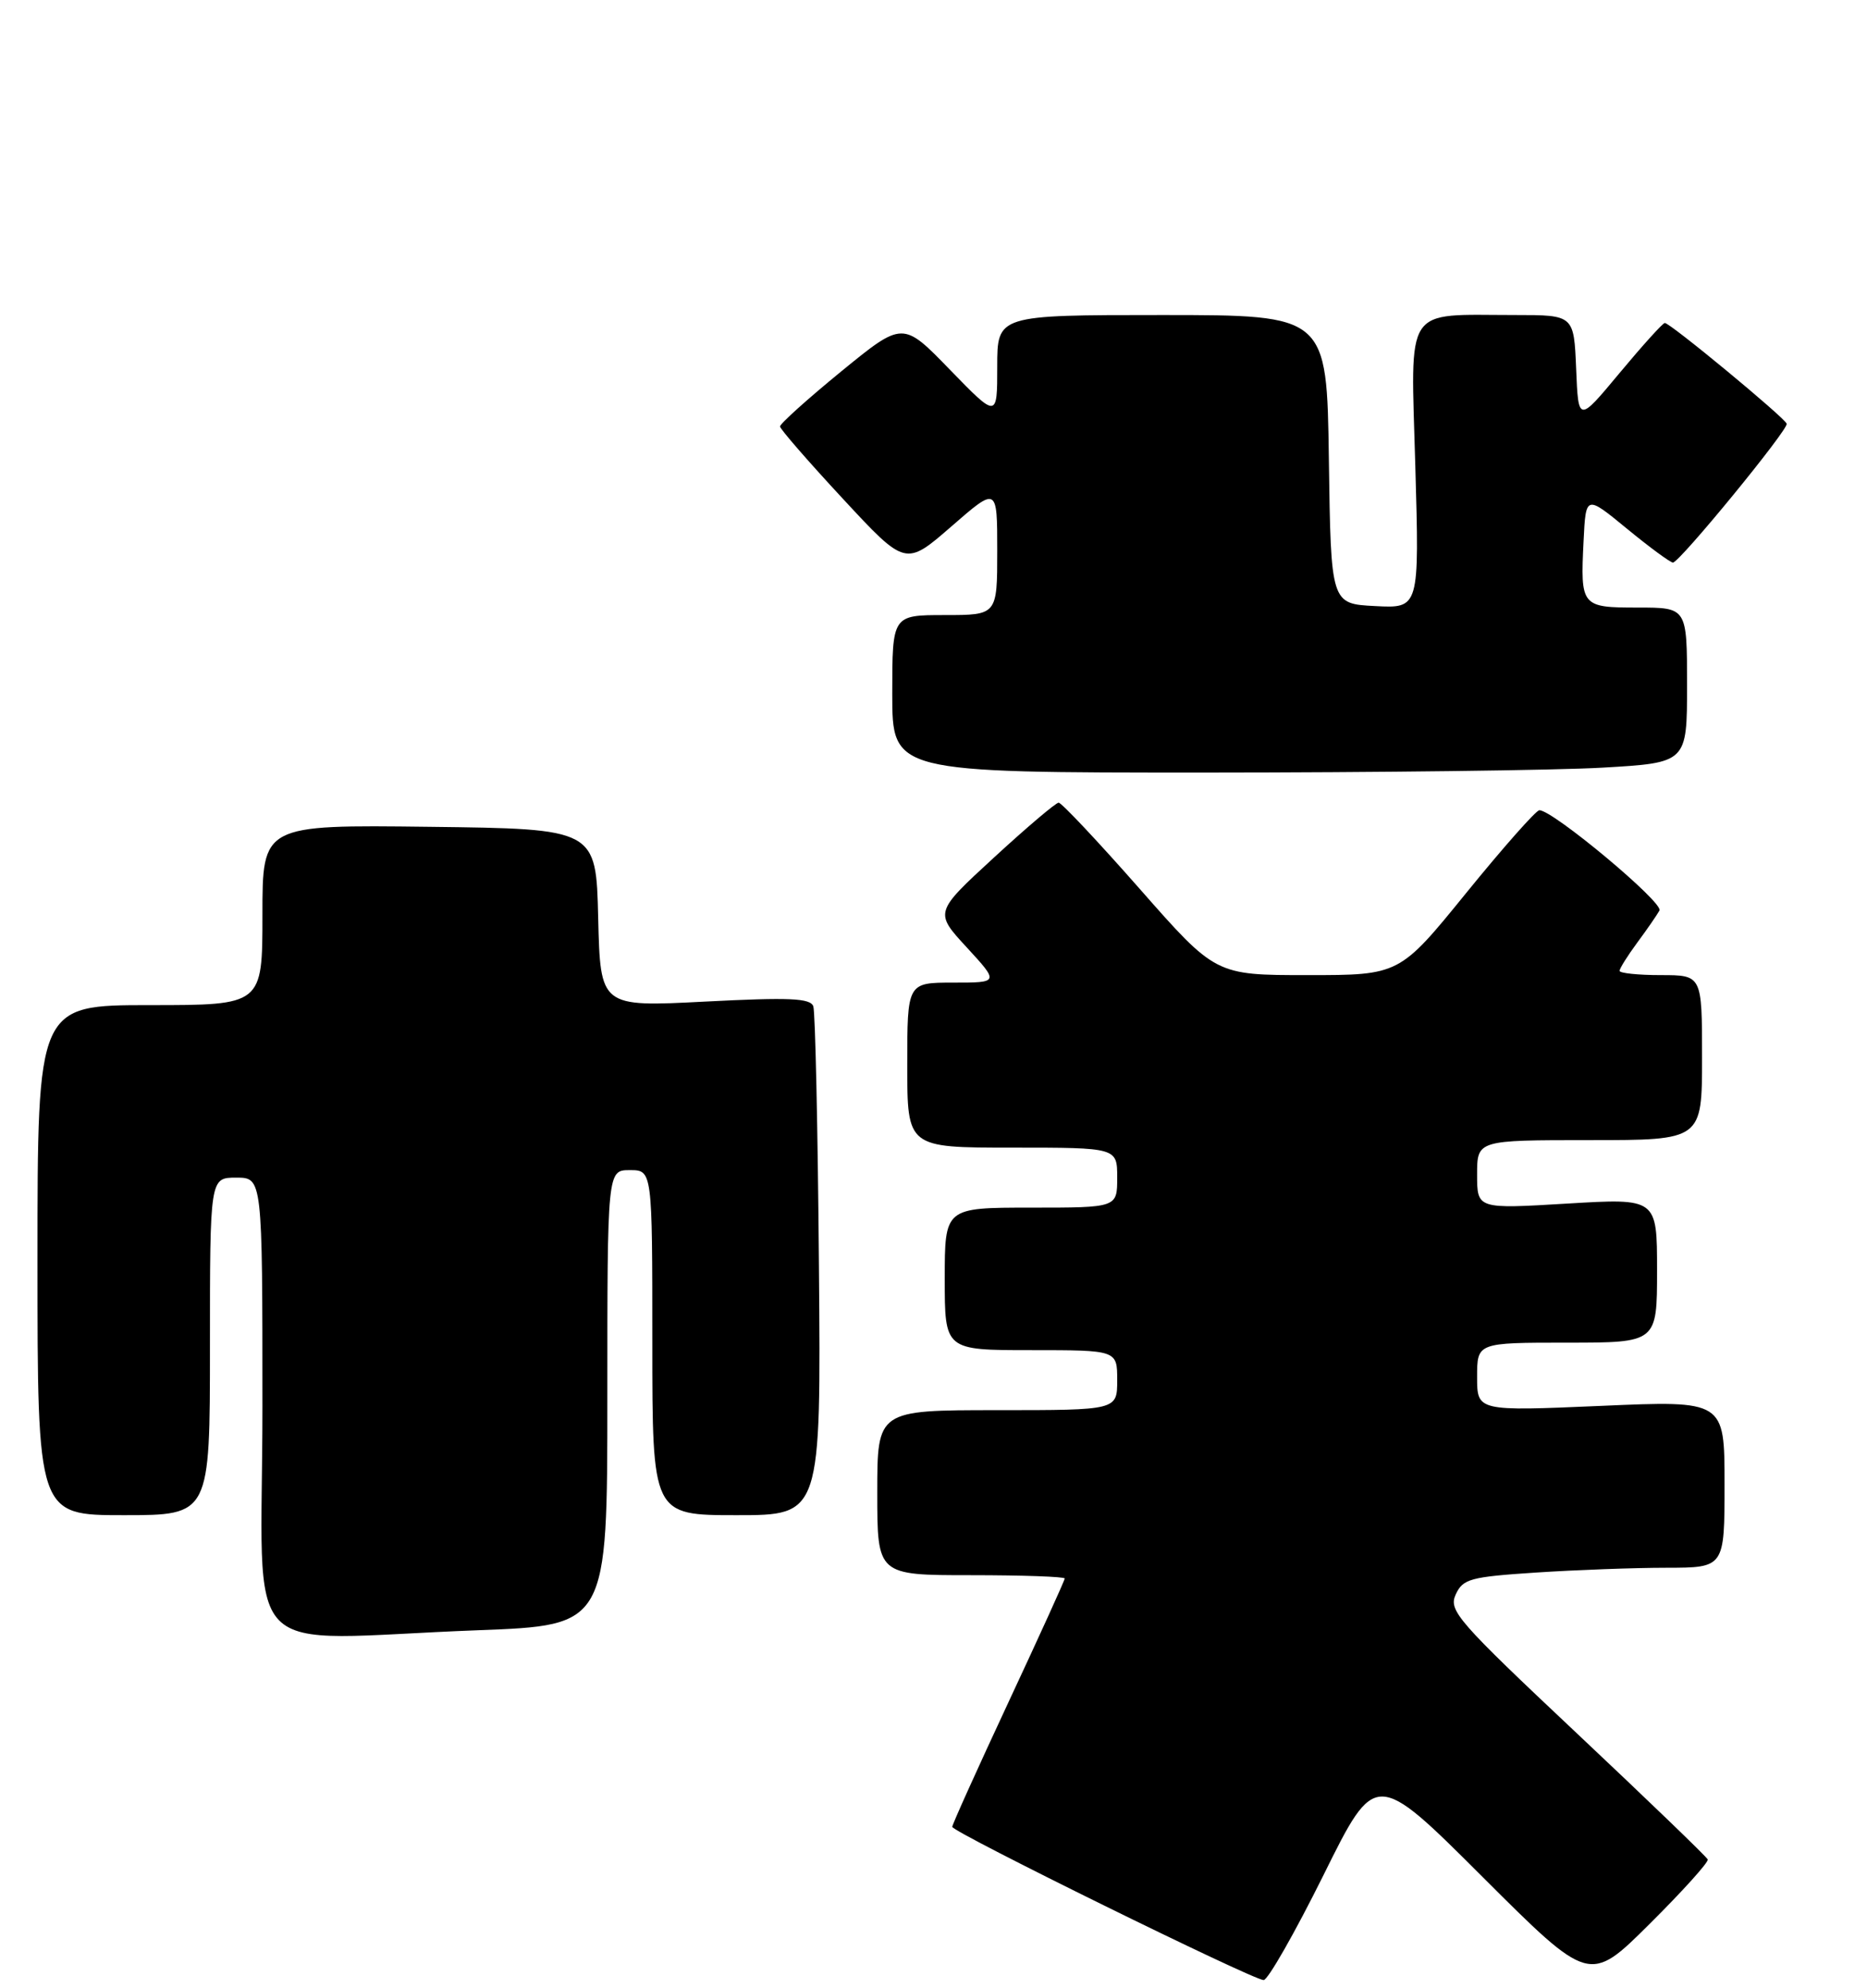 <?xml version="1.0" encoding="UTF-8" standalone="no"?>
<!DOCTYPE svg PUBLIC "-//W3C//DTD SVG 1.1//EN" "http://www.w3.org/Graphics/SVG/1.1/DTD/svg11.dtd" >
<svg xmlns="http://www.w3.org/2000/svg" xmlns:xlink="http://www.w3.org/1999/xlink" version="1.1" viewBox="0 0 249 265">
 <g >
 <path fill="currentColor"
d=" M 176.51 249.99 C 183.45 235.98 183.45 235.98 197.72 250.22 C 211.99 264.46 211.99 264.46 220.00 256.50 C 224.41 252.12 227.90 248.25 227.76 247.90 C 227.62 247.55 219.76 239.98 210.30 231.08 C 194.39 216.11 193.17 214.72 194.14 212.59 C 195.10 210.49 196.05 210.23 204.84 209.65 C 210.16 209.30 217.99 209.01 222.25 209.01 C 230.00 209.00 230.00 209.00 230.00 197.86 C 230.00 186.71 230.00 186.71 213.50 187.43 C 197.00 188.14 197.00 188.14 197.00 183.57 C 197.00 179.00 197.00 179.00 209.00 179.00 C 221.00 179.00 221.00 179.00 221.00 169.37 C 221.00 159.74 221.00 159.74 209.00 160.46 C 197.00 161.18 197.00 161.18 197.00 156.59 C 197.00 152.00 197.00 152.00 212.00 152.00 C 227.00 152.00 227.00 152.00 227.00 141.00 C 227.00 130.00 227.00 130.00 221.50 130.00 C 218.47 130.00 216.00 129.74 216.00 129.43 C 216.00 129.12 217.06 127.43 218.35 125.68 C 219.65 123.93 220.98 122.00 221.32 121.39 C 221.91 120.35 207.07 107.97 205.30 108.02 C 204.86 108.03 200.48 112.98 195.57 119.02 C 186.65 130.00 186.65 130.00 174.38 130.00 C 162.12 130.00 162.12 130.00 152.00 118.50 C 146.44 112.18 141.57 107.01 141.19 107.01 C 140.81 107.02 136.93 110.31 132.56 114.33 C 124.62 121.63 124.62 121.63 128.94 126.31 C 133.25 131.00 133.25 131.00 127.13 131.00 C 121.00 131.00 121.00 131.00 121.00 142.00 C 121.00 153.00 121.00 153.00 135.00 153.00 C 149.00 153.00 149.00 153.00 149.00 157.00 C 149.00 161.00 149.00 161.00 137.50 161.00 C 126.00 161.00 126.00 161.00 126.00 170.50 C 126.00 180.00 126.00 180.00 137.50 180.00 C 149.00 180.00 149.00 180.00 149.00 184.00 C 149.00 188.00 149.00 188.00 133.00 188.00 C 117.00 188.00 117.00 188.00 117.00 199.00 C 117.00 210.00 117.00 210.00 129.50 210.00 C 136.38 210.00 142.00 210.20 142.00 210.44 C 142.00 210.69 138.62 218.11 134.50 226.93 C 130.38 235.76 127.00 243.24 127.00 243.55 C 127.00 244.25 167.07 263.96 168.53 263.98 C 169.09 263.99 172.68 257.70 176.51 249.99 Z  M 63.75 217.34 C 81.00 216.69 81.00 216.69 81.00 186.34 C 81.00 156.00 81.00 156.00 84.00 156.00 C 87.00 156.00 87.00 156.00 87.00 179.00 C 87.00 202.00 87.00 202.00 98.25 202.00 C 109.50 202.00 109.50 202.00 109.22 168.75 C 109.07 150.46 108.73 134.90 108.47 134.16 C 108.08 133.07 105.30 132.95 94.03 133.53 C 80.07 134.25 80.07 134.25 79.78 122.38 C 79.50 110.50 79.50 110.50 57.25 110.23 C 35.00 109.96 35.00 109.96 35.00 121.98 C 35.00 134.00 35.00 134.00 20.00 134.00 C 5.00 134.00 5.00 134.00 5.00 168.00 C 5.00 202.00 5.00 202.00 16.50 202.00 C 28.00 202.00 28.00 202.00 28.00 179.50 C 28.00 157.00 28.00 157.00 31.50 157.00 C 35.00 157.00 35.00 157.00 35.00 187.50 C 35.00 222.45 31.26 218.57 63.75 217.34 Z  M 213.75 102.34 C 225.00 101.69 225.00 101.69 225.00 91.35 C 225.00 81.00 225.00 81.00 218.47 81.00 C 210.88 81.00 210.77 80.87 211.20 72.13 C 211.50 65.98 211.50 65.98 216.99 70.49 C 220.01 72.97 222.77 75.00 223.12 75.00 C 223.99 75.00 238.55 57.24 238.29 56.49 C 237.99 55.65 222.68 42.99 222.03 43.06 C 221.74 43.09 219.03 46.09 216.00 49.73 C 210.50 56.34 210.50 56.34 210.21 49.17 C 209.91 42.00 209.91 42.00 202.08 42.00 C 187.08 42.00 188.15 40.38 188.76 62.16 C 189.30 81.11 189.30 81.11 183.40 80.80 C 177.50 80.50 177.50 80.50 177.23 61.25 C 176.96 42.00 176.96 42.00 154.98 42.00 C 133.00 42.00 133.00 42.00 133.00 48.89 C 133.00 55.78 133.00 55.78 126.70 49.30 C 120.41 42.81 120.41 42.81 112.20 49.51 C 107.69 53.20 104.01 56.51 104.03 56.86 C 104.05 57.21 107.82 61.55 112.42 66.50 C 120.77 75.50 120.77 75.50 126.89 70.18 C 133.00 64.86 133.00 64.86 133.00 73.43 C 133.00 82.00 133.00 82.00 126.00 82.00 C 119.00 82.00 119.00 82.00 119.00 92.50 C 119.00 103.00 119.00 103.00 160.75 103.00 C 183.71 102.99 207.56 102.70 213.75 102.34 Z "/>
</g>
</svg>